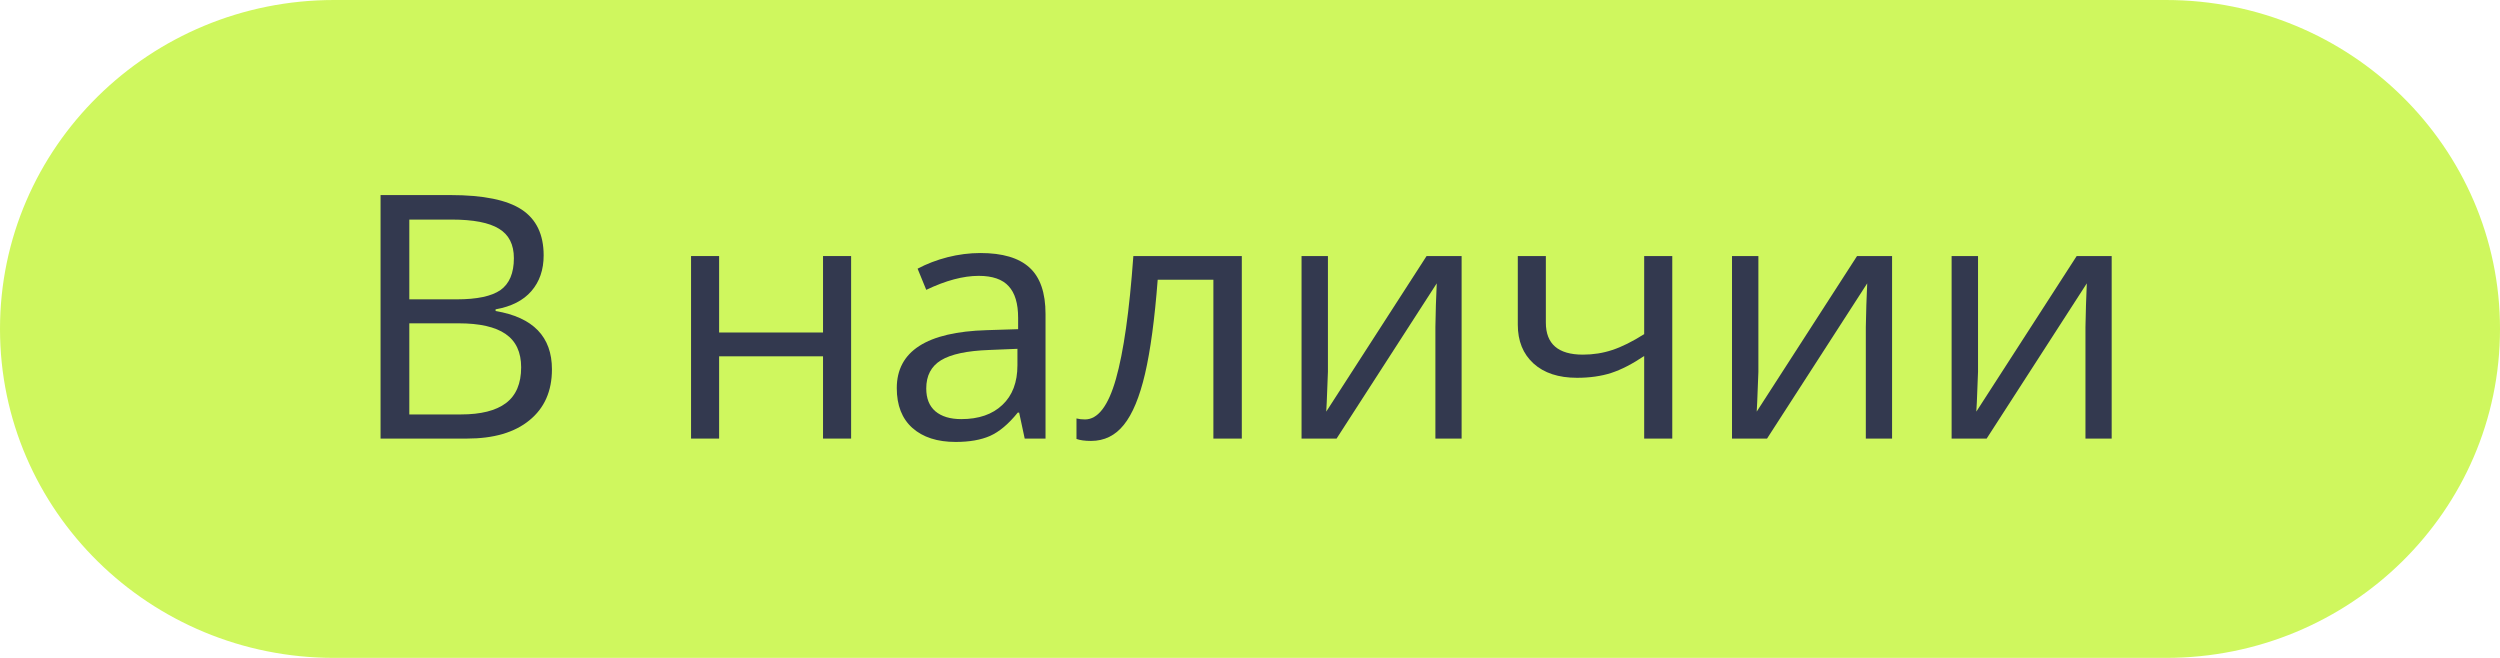 <svg width="76" height="20" viewBox="0 0 76 20" fill="none" xmlns="http://www.w3.org/2000/svg">
<path d="M0 10C0 4.477 4.548 0 10.158 0H65.842C71.452 0 76 4.477 76 10C76 15.523 71.452 20 65.842 20H10.158C4.548 20 0 15.523 0 10Z" fill="#CFF75E"/>
<path d="M11.569 5.93H13.693C14.691 5.93 15.413 6.077 15.859 6.371C16.304 6.665 16.527 7.129 16.527 7.763C16.527 8.202 16.402 8.565 16.152 8.852C15.905 9.136 15.543 9.32 15.066 9.404V9.455C16.208 9.647 16.779 10.238 16.779 11.227C16.779 11.889 16.551 12.405 16.095 12.776C15.643 13.148 15.008 13.333 14.192 13.333H11.569V5.93ZM12.443 9.1H13.883C14.501 9.1 14.945 9.006 15.216 8.817C15.486 8.624 15.622 8.302 15.622 7.849C15.622 7.434 15.471 7.135 15.169 6.953C14.867 6.767 14.387 6.675 13.729 6.675H12.443V9.1ZM12.443 9.829V12.599H14.012C14.619 12.599 15.075 12.484 15.38 12.255C15.689 12.022 15.843 11.659 15.843 11.166C15.843 10.707 15.685 10.369 15.37 10.153C15.058 9.937 14.581 9.829 13.94 9.829H12.443Z" fill="#33394F"/>
<path d="M21.861 7.784V10.108H25.02V7.784H25.874V13.333H25.02V10.832H21.861V13.333H21.008V7.784H21.861Z" fill="#33394F"/>
<path d="M31.151 13.333L30.982 12.543H30.94C30.659 12.891 30.378 13.127 30.097 13.252C29.819 13.374 29.471 13.435 29.053 13.435C28.494 13.435 28.055 13.293 27.736 13.009C27.42 12.726 27.262 12.322 27.262 11.799C27.262 10.678 28.173 10.091 29.994 10.037L30.951 10.007V9.662C30.951 9.227 30.855 8.906 30.663 8.7C30.474 8.491 30.171 8.386 29.752 8.386C29.282 8.386 28.751 8.528 28.158 8.811L27.895 8.168C28.173 8.02 28.477 7.903 28.806 7.819C29.138 7.735 29.471 7.692 29.804 7.692C30.476 7.692 30.973 7.839 31.295 8.133C31.621 8.427 31.784 8.898 31.784 9.546V13.333H31.151ZM29.222 12.741C29.754 12.741 30.171 12.597 30.472 12.31C30.777 12.024 30.93 11.622 30.93 11.105V10.604L30.076 10.639C29.397 10.663 28.907 10.768 28.605 10.953C28.307 11.136 28.158 11.421 28.158 11.809C28.158 12.113 28.25 12.344 28.435 12.503C28.624 12.662 28.886 12.741 29.222 12.741Z" fill="#33394F"/>
<path d="M37.751 13.333H36.887V8.503H35.194C35.102 9.704 34.973 10.658 34.809 11.364C34.644 12.069 34.43 12.586 34.166 12.913C33.905 13.241 33.572 13.404 33.168 13.404C32.983 13.404 32.835 13.384 32.725 13.344V12.721C32.801 12.741 32.886 12.751 32.983 12.751C33.377 12.751 33.691 12.341 33.924 11.521C34.157 10.7 34.334 9.455 34.454 7.784H37.751V13.333Z" fill="#33394F"/>
<path d="M40.369 7.784V11.303L40.333 12.224L40.318 12.513L43.368 7.784H44.433V13.333H43.636V9.941L43.651 9.272L43.677 8.614L40.632 13.333H39.567V7.784H40.369Z" fill="#33394F"/>
<path d="M46.994 7.784V9.809C46.994 10.457 47.37 10.781 48.121 10.781C48.433 10.781 48.731 10.734 49.016 10.639C49.301 10.545 49.623 10.385 49.983 10.158V7.784H50.837V13.333H49.983V10.822C49.623 11.065 49.289 11.237 48.98 11.338C48.675 11.436 48.328 11.485 47.941 11.485C47.379 11.485 46.938 11.34 46.619 11.05C46.3 10.759 46.141 10.366 46.141 9.87V7.784H46.994Z" fill="#33394F"/>
<path d="M53.455 7.784V11.303L53.419 12.224L53.404 12.513L56.454 7.784H57.519V13.333H56.721V9.941L56.737 9.272L56.763 8.614L53.718 13.333H52.653V7.784H53.455Z" fill="#33394F"/>
<path d="M60.132 7.784V11.303L60.096 12.224L60.08 12.513L63.131 7.784H64.195V13.333H63.398V9.941L63.414 9.272L63.439 8.614L60.394 13.333H59.329V7.784H60.132Z" fill="#33394F"/>
</svg>
